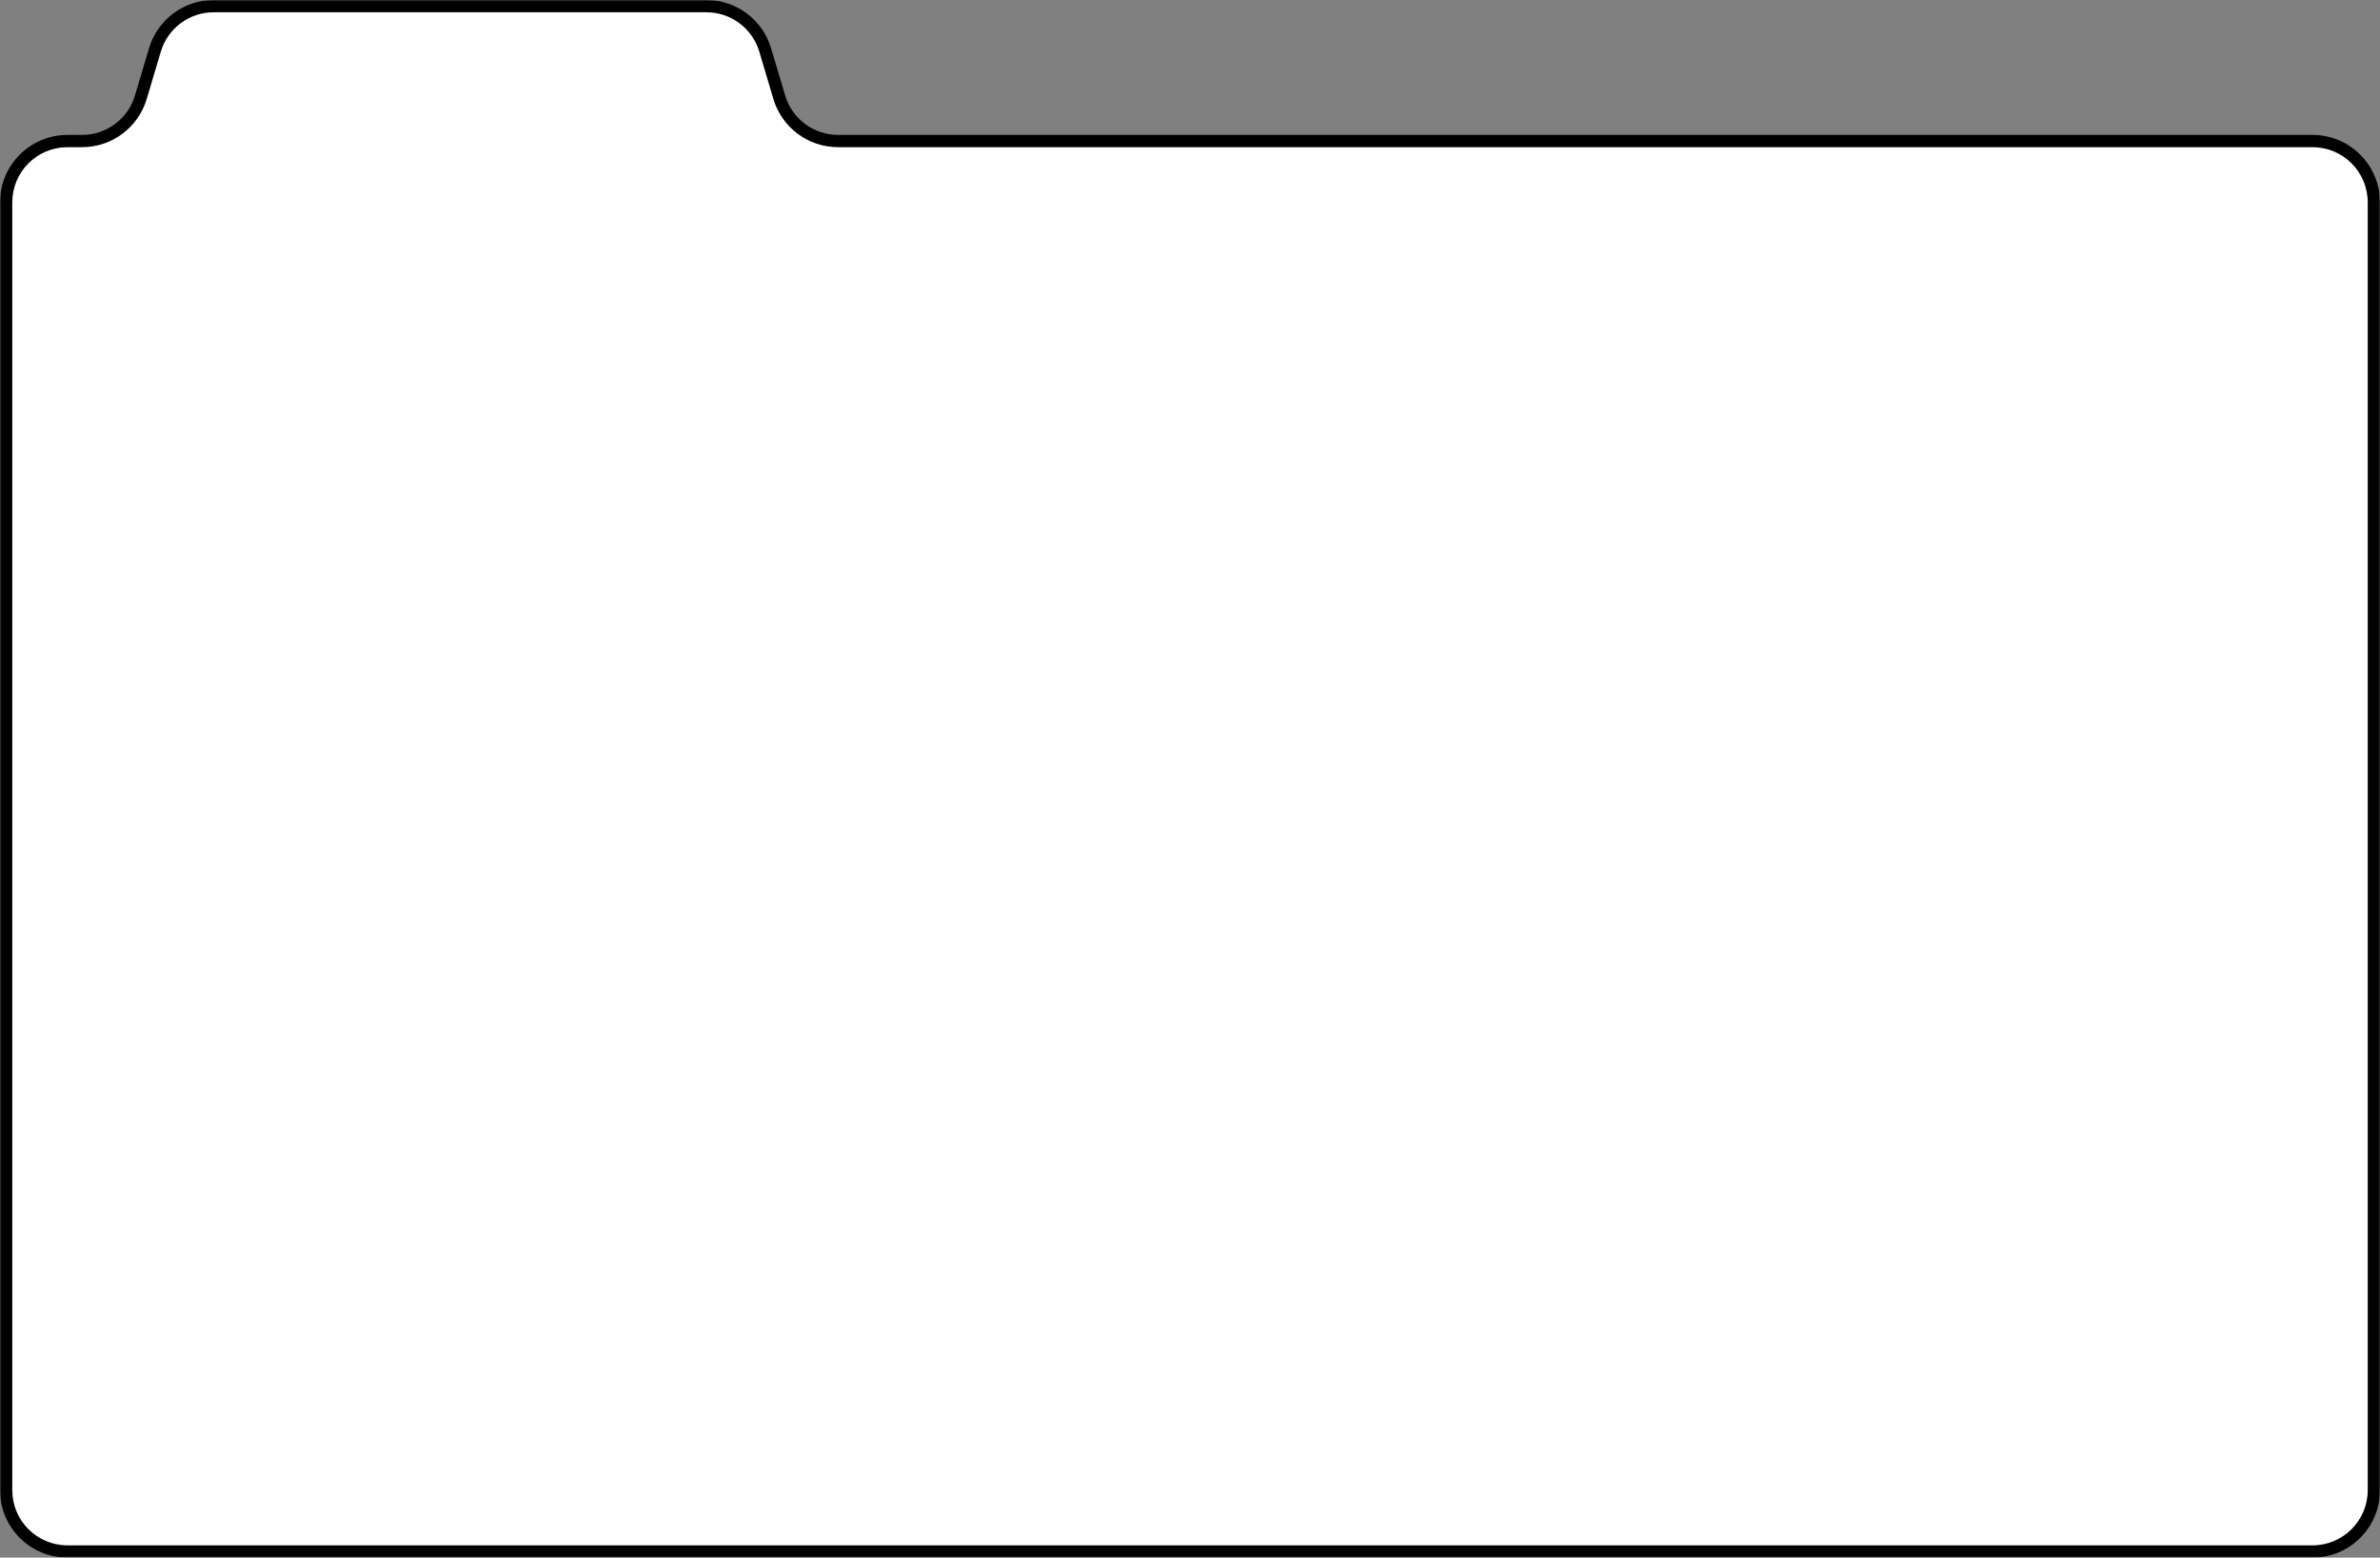 <svg width="776" height="508" viewBox="0 0 776 508" fill="none" xmlns="http://www.w3.org/2000/svg">
<rect x="0" y="0" width="776" height="508" fill="#808080" stroke="none"/>
<mask id="path-1-outside-1_3_71" maskUnits="userSpaceOnUse" x="0" y="0" width="776" height="508" fill="black">
<rect fill="white" width="776" height="508"/>
<path fill-rule="evenodd" clip-rule="evenodd" d="M145.536 2H69.677C60.828 2 53.032 7.814 50.508 16.295L45.921 31.705C43.397 40.186 35.6 46 26.752 46H22C10.954 46 2 54.954 2 66V486C2 497.046 10.954 506 22 506H754C765.046 506 774 497.046 774 486V66C774 54.954 765.046 46 754 46H273.248C264.4 46 256.603 40.186 254.079 31.705L249.493 16.295C246.969 7.814 239.172 2 230.324 2H145.536Z"/>
</mask>
<path fill-rule="evenodd" clip-rule="evenodd" d="M145.536 2H69.677C60.828 2 53.032 7.814 50.508 16.295L45.921 31.705C43.397 40.186 35.6 46 26.752 46H22C10.954 46 2 54.954 2 66V486C2 497.046 10.954 506 22 506H754C765.046 506 774 497.046 774 486V66C774 54.954 765.046 46 754 46H273.248C264.4 46 256.603 40.186 254.079 31.705L249.493 16.295C246.969 7.814 239.172 2 230.324 2H145.536Z" fill="white"/>
<path d="M249.493 16.295L251.409 15.724L249.493 16.295ZM254.079 31.705L252.162 32.276L254.079 31.705ZM50.508 16.295L48.591 15.724L50.508 16.295ZM69.677 4H145.536V0H69.677V4ZM47.838 32.276L52.424 16.865L48.591 15.724L44.004 31.135L47.838 32.276ZM22 48H26.752V44H22V48ZM4 486V66H0V486H4ZM754 504H22V508H754V504ZM772 66V486H776V66H772ZM273.248 48H754V44H273.248V48ZM247.576 16.865L252.162 32.276L255.996 31.135L251.409 15.724L247.576 16.865ZM145.536 4H230.324V0H145.536V4ZM251.409 15.724C248.633 6.396 240.057 0 230.324 0V4C238.287 4 245.304 9.233 247.576 16.865L251.409 15.724ZM273.248 44C265.284 44 258.267 38.767 255.996 31.135L252.162 32.276C254.938 41.604 263.515 48 273.248 48V44ZM776 66C776 53.85 766.15 44 754 44V48C763.941 48 772 56.059 772 66H776ZM0 486C0 498.15 9.85 508 22 508V504C12.059 504 4 495.941 4 486H0ZM22 44C9.85 44 0 53.85 0 66H4C4 56.059 12.059 48 22 48V44ZM44.004 31.135C41.733 38.767 34.716 44 26.752 44V48C36.485 48 45.062 41.604 47.838 32.276L44.004 31.135ZM754 508C766.15 508 776 498.15 776 486H772C772 495.941 763.941 504 754 504V508ZM69.677 0C59.943 0 51.367 6.396 48.591 15.724L52.424 16.865C54.696 9.233 61.713 4 69.677 4V0Z" fill="black" mask="url(#path-1-outside-1_3_71)"/>
</svg>
